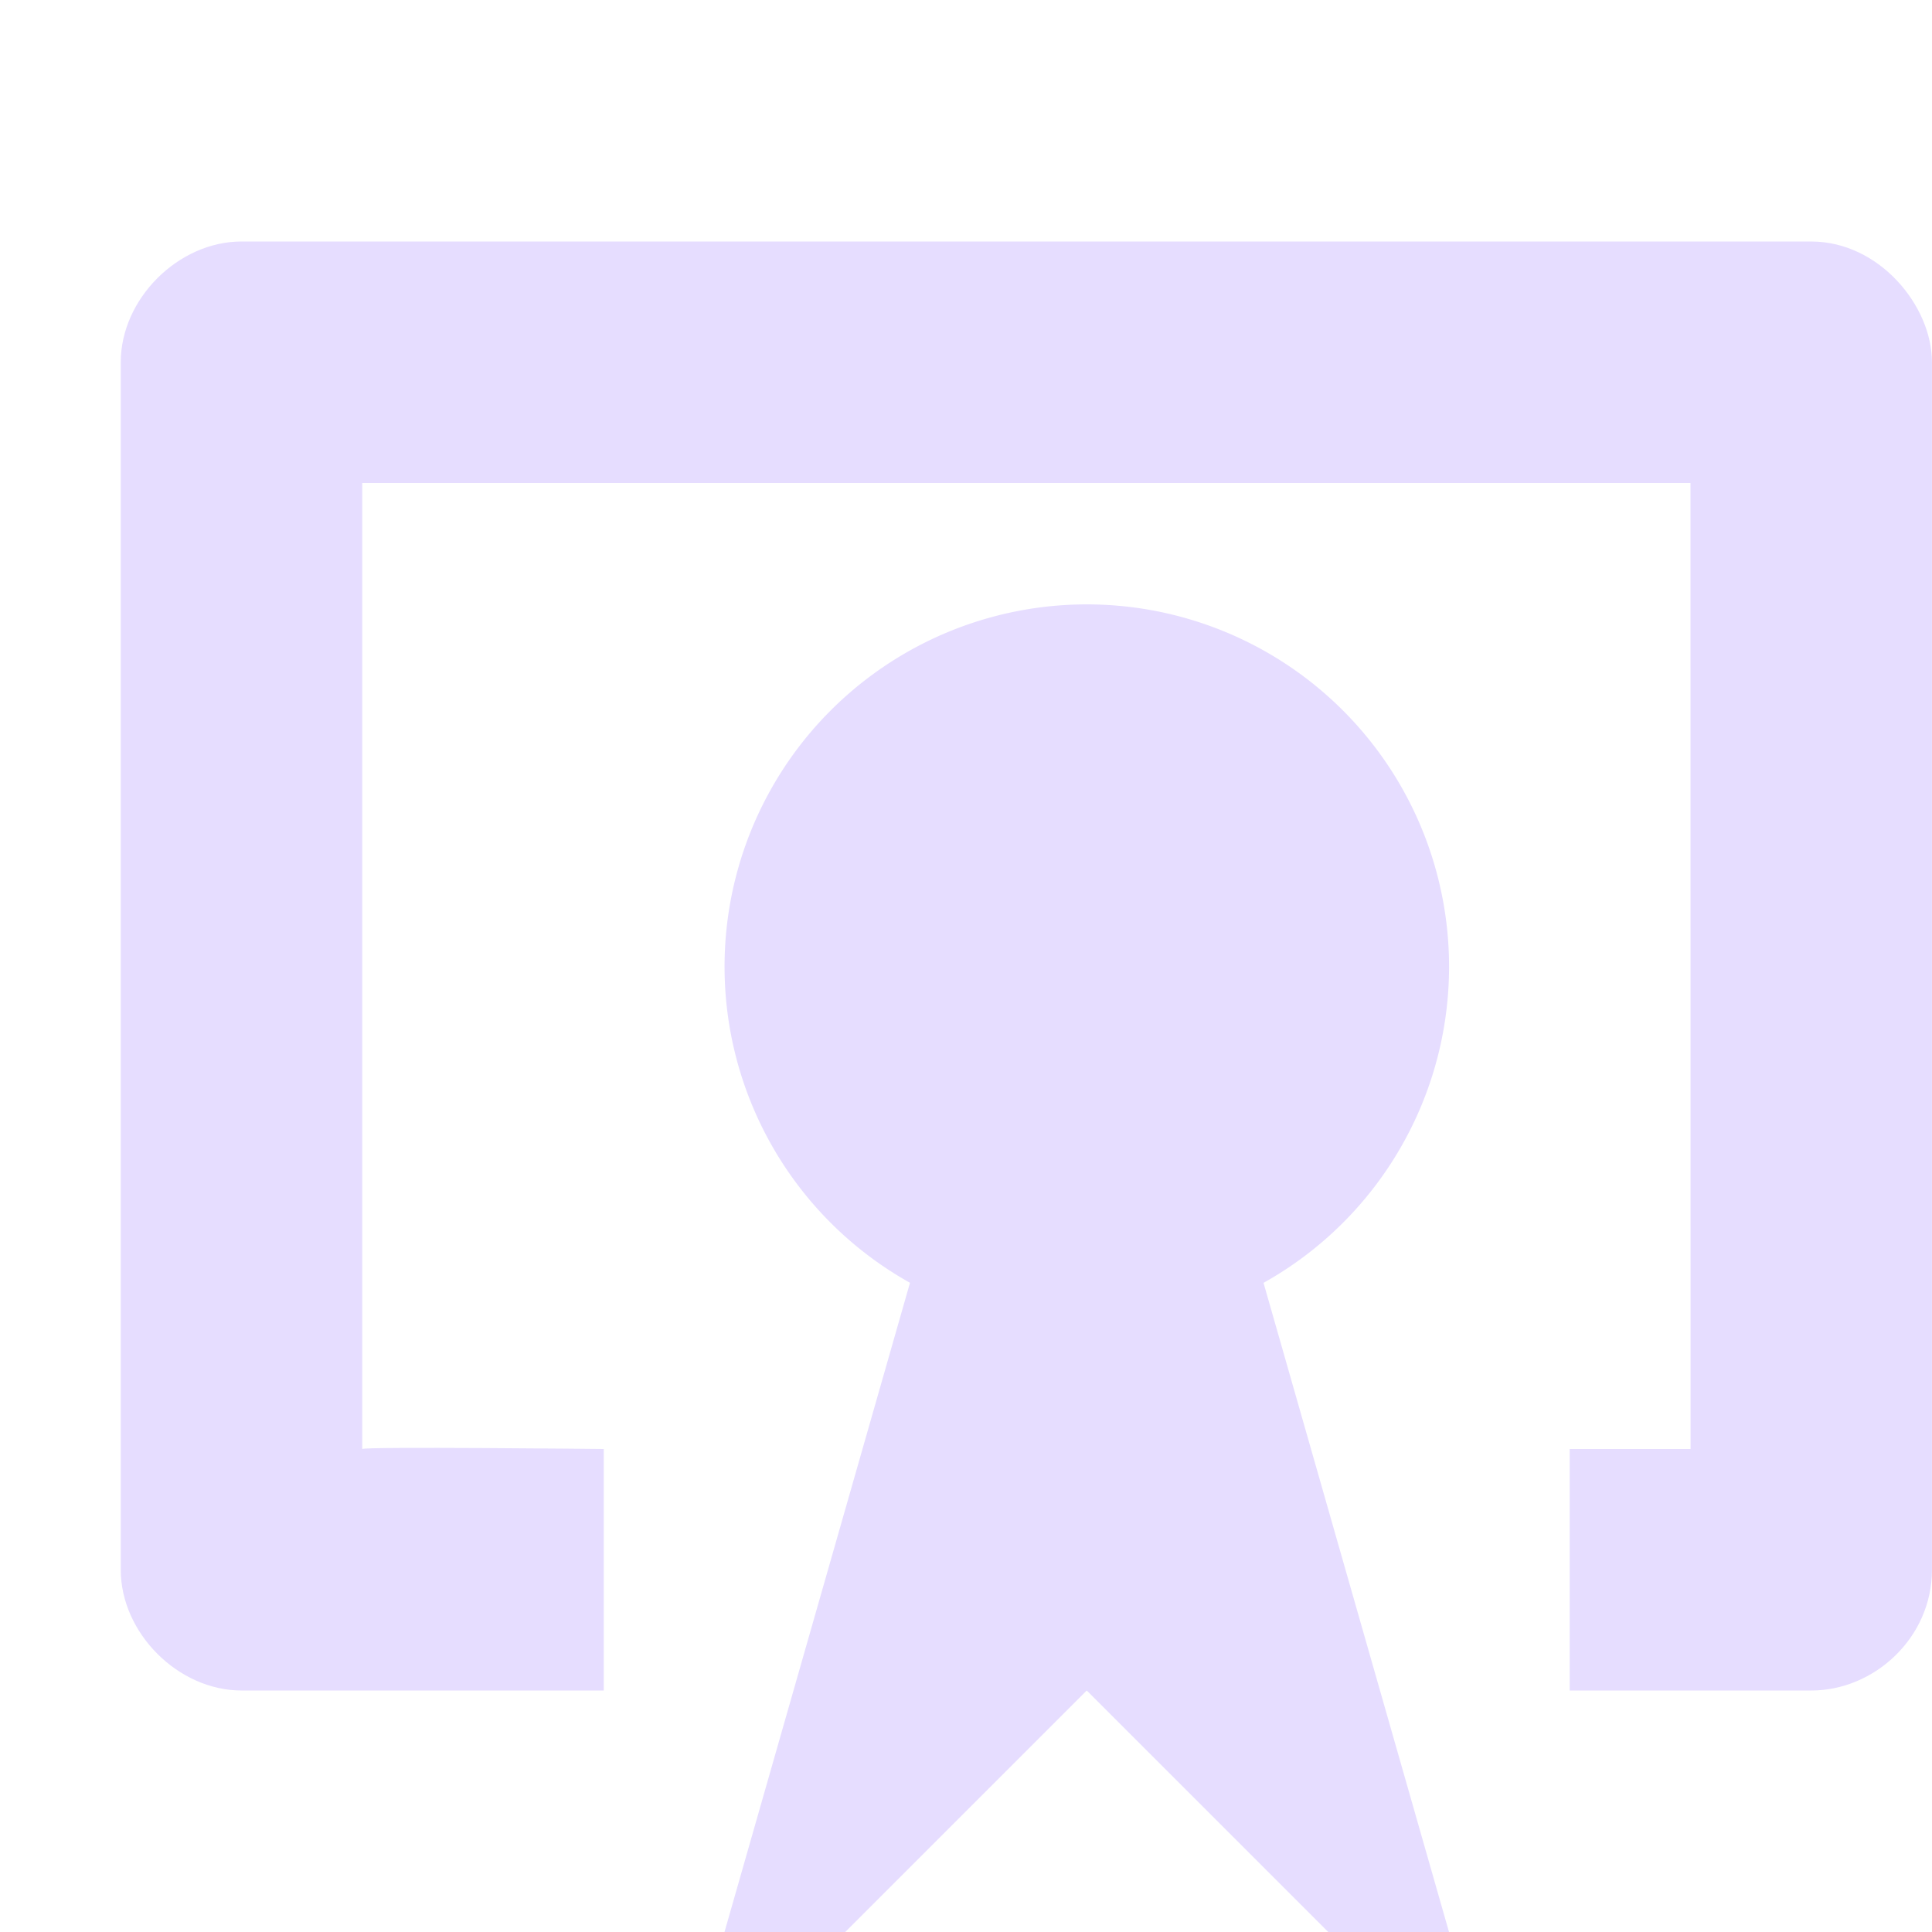 <svg xmlns="http://www.w3.org/2000/svg" width="16" height="16" version="1.1">
 <title id="title9167">
  Gnome Symbolic Icon Theme
 </title>
 <g id="layer14" transform="translate(-502 -300)">
  <path d="m504 302c-0.524 5e-5 -1 0.476-1 1v10c5e-5 0.524 0.476 1 1 1h3v-2s-1.993-0.021-2 1e-4v-8h11l6.6e-4 8h-1.001v2h2.001c0.519 0 0.999-0.435 0.999-1v-10c7.5e-4 -0.467-0.437-1-1-1z" style="fill:#E6DDFF"/>
  <path d="m514 308.06a3 3 0 0 1-5.999 0 3 3 0 1 1 5.999 0z" style="fill:#E6DDFF"/>
  <path d="m510 309-2 7h1l2-2 2 2h1l-2-7" style="fill-rule:evenodd;fill:#E6DDFF"/>
 </g>
</svg>
